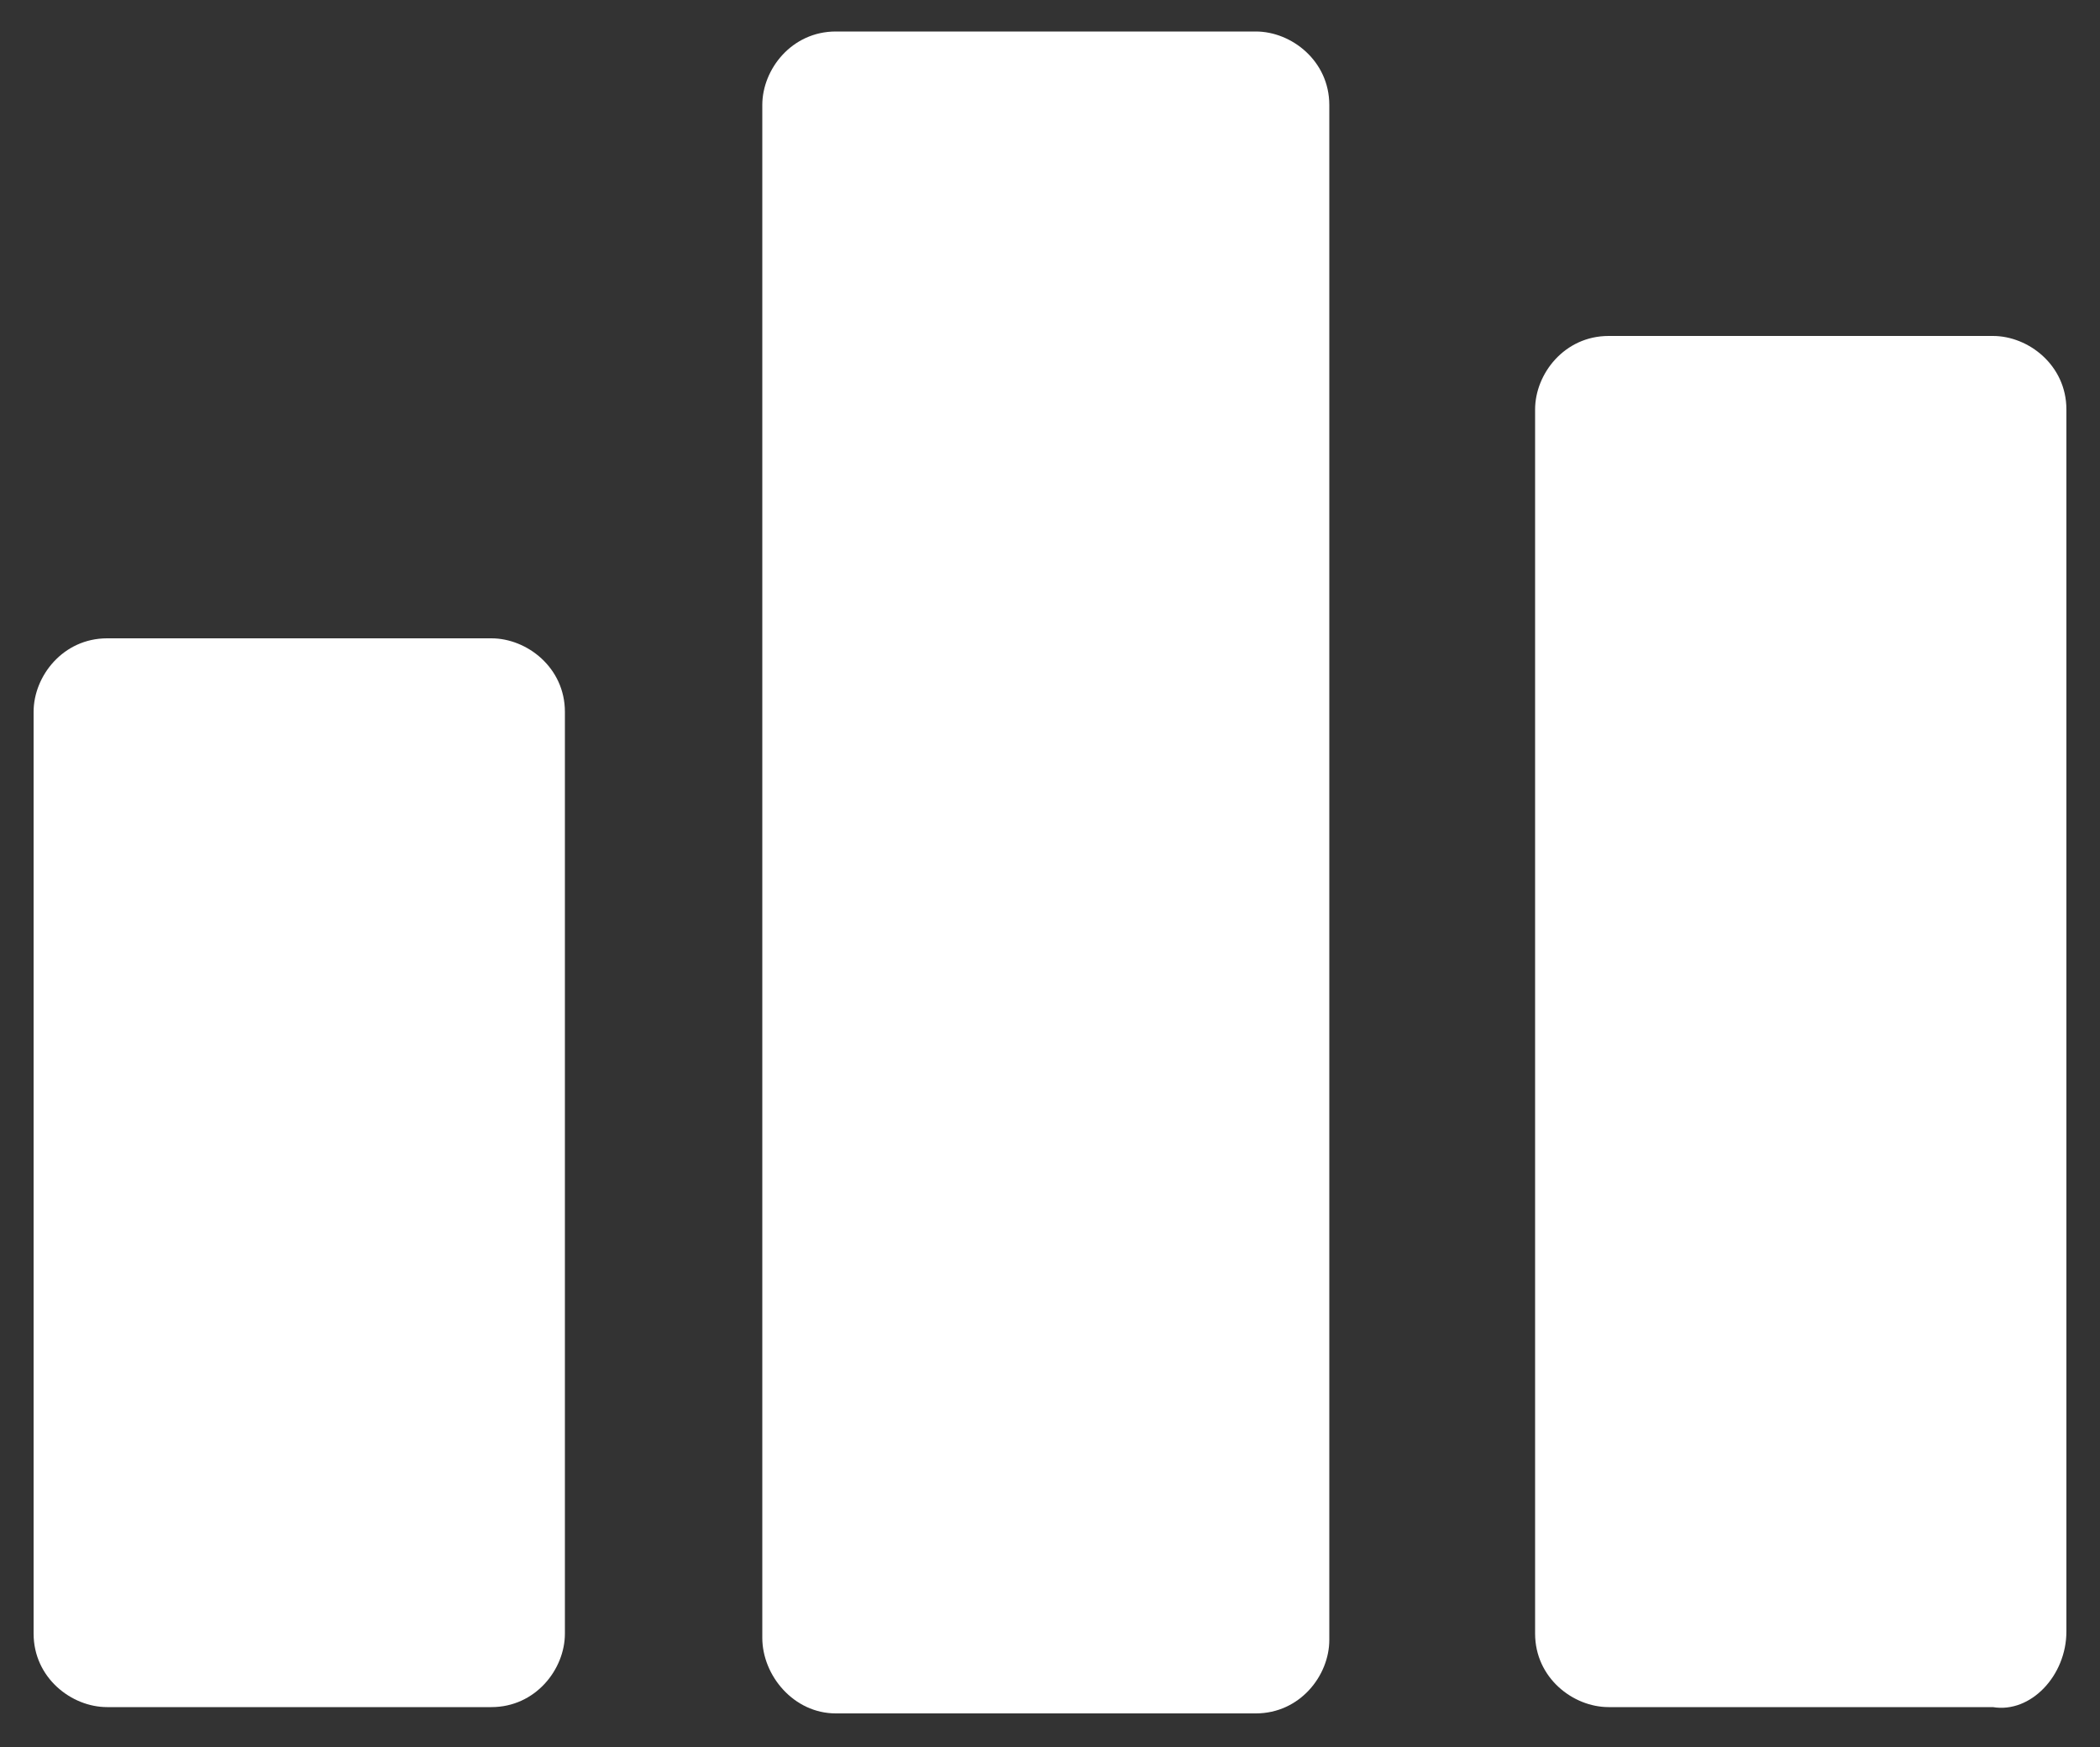 <?xml version="1.0" encoding="utf-8"?>
<!-- Generator: Adobe Illustrator 19.2.1, SVG Export Plug-In . SVG Version: 6.00 Build 0)  -->
<svg version="1.1" id="Layer_1" xmlns="http://www.w3.org/2000/svg" xmlns:xlink="http://www.w3.org/1999/xlink" x="0px" y="0px"
	 viewBox="0 0 100 83.2" style="enable-background:new 0 0 100 83.2;" xml:space="preserve">
<rect x="0" y="0" width="100" height="83.2" fill="#333333" stroke="none"/>
<style type="text/css">
	.st0{fill:#ffffff;}
</style>
<g>
	<path class="st0" d="M98.4,77.7V19.5c0-2.1-1.8-3.5-3.5-3.5H76.6c-2.1,0-3.5,1.8-3.5,3.5v58.3c0,2.1,1.8,3.5,3.5,3.5h18.3
		C96.7,81.6,98.4,79.8,98.4,77.7L98.4,77.7z"/>
	<path class="st0" d="M39.8,81.6h20c2.1,0,3.5-1.8,3.5-3.5V5c0-2.1-1.8-3.5-3.5-3.5h-20c-2.1,0-3.5,1.8-3.5,3.5v73
		C36.3,79.8,37.8,81.6,39.8,81.6L39.8,81.6z"/>
	<path class="st0" d="M5.1,30.4c-2.1,0-3.5,1.8-3.5,3.5v43.9c0,2.1,1.8,3.5,3.5,3.5h18.3c2.1,0,3.5-1.8,3.5-3.5V33.9
		c0-2.1-1.8-3.5-3.5-3.5H5.1L5.1,30.4z"/>
</g>
</svg>
